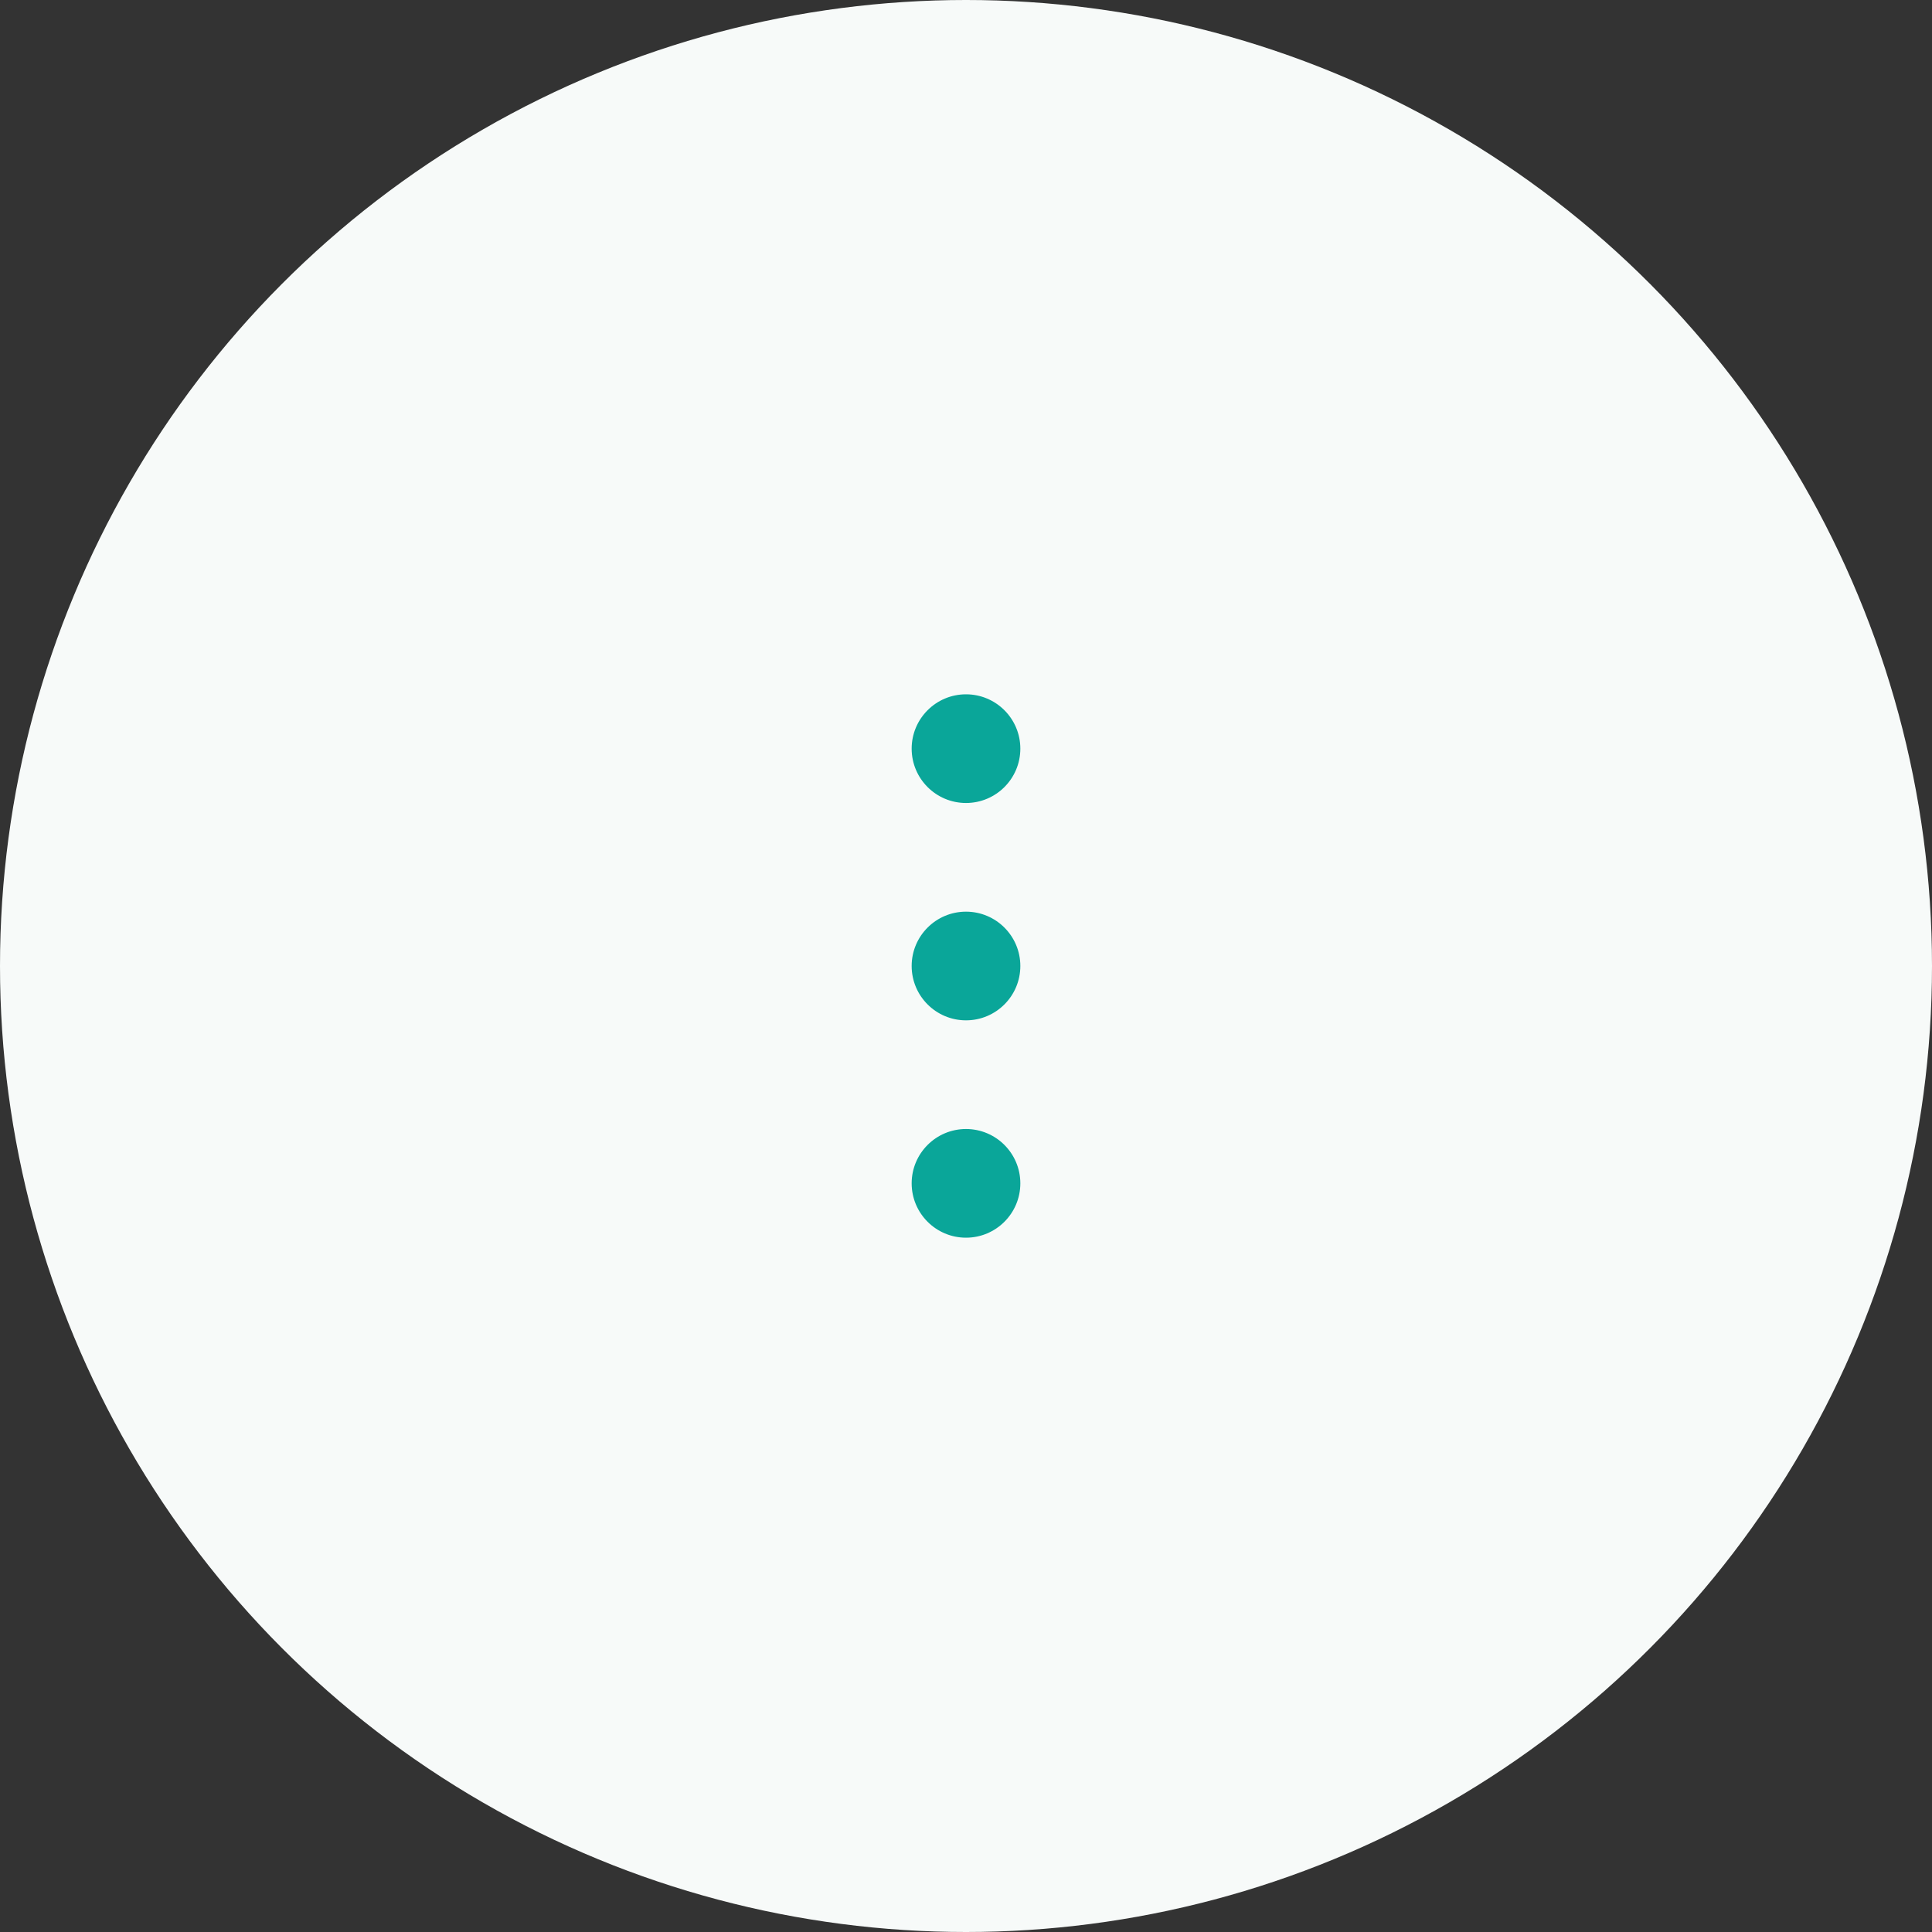 <svg width="40" height="40" viewBox="0 0 40 40" fill="none" xmlns="http://www.w3.org/2000/svg">
<rect x="0" y="0" width="40" height="40" fill="#333333" stroke="none"/>
<circle cx="20" cy="20" r="20" fill="#F7FAF9"/>
<path d="M20 16.625C20.621 16.625 21.125 16.121 21.125 15.5C21.125 14.879 20.621 14.375 20 14.375C19.379 14.375 18.875 14.879 18.875 15.5C18.875 16.121 19.379 16.625 20 16.625Z" fill="#0AA699"/>
<path d="M20 21.125C20.621 21.125 21.125 20.621 21.125 20C21.125 19.379 20.621 18.875 20 18.875C19.379 18.875 18.875 19.379 18.875 20C18.875 20.621 19.379 21.125 20 21.125Z" fill="#0AA699"/>
<path d="M20 25.625C20.621 25.625 21.125 25.121 21.125 24.5C21.125 23.879 20.621 23.375 20 23.375C19.379 23.375 18.875 23.879 18.875 24.5C18.875 25.121 19.379 25.625 20 25.625Z" fill="#0AA699"/>
</svg>
